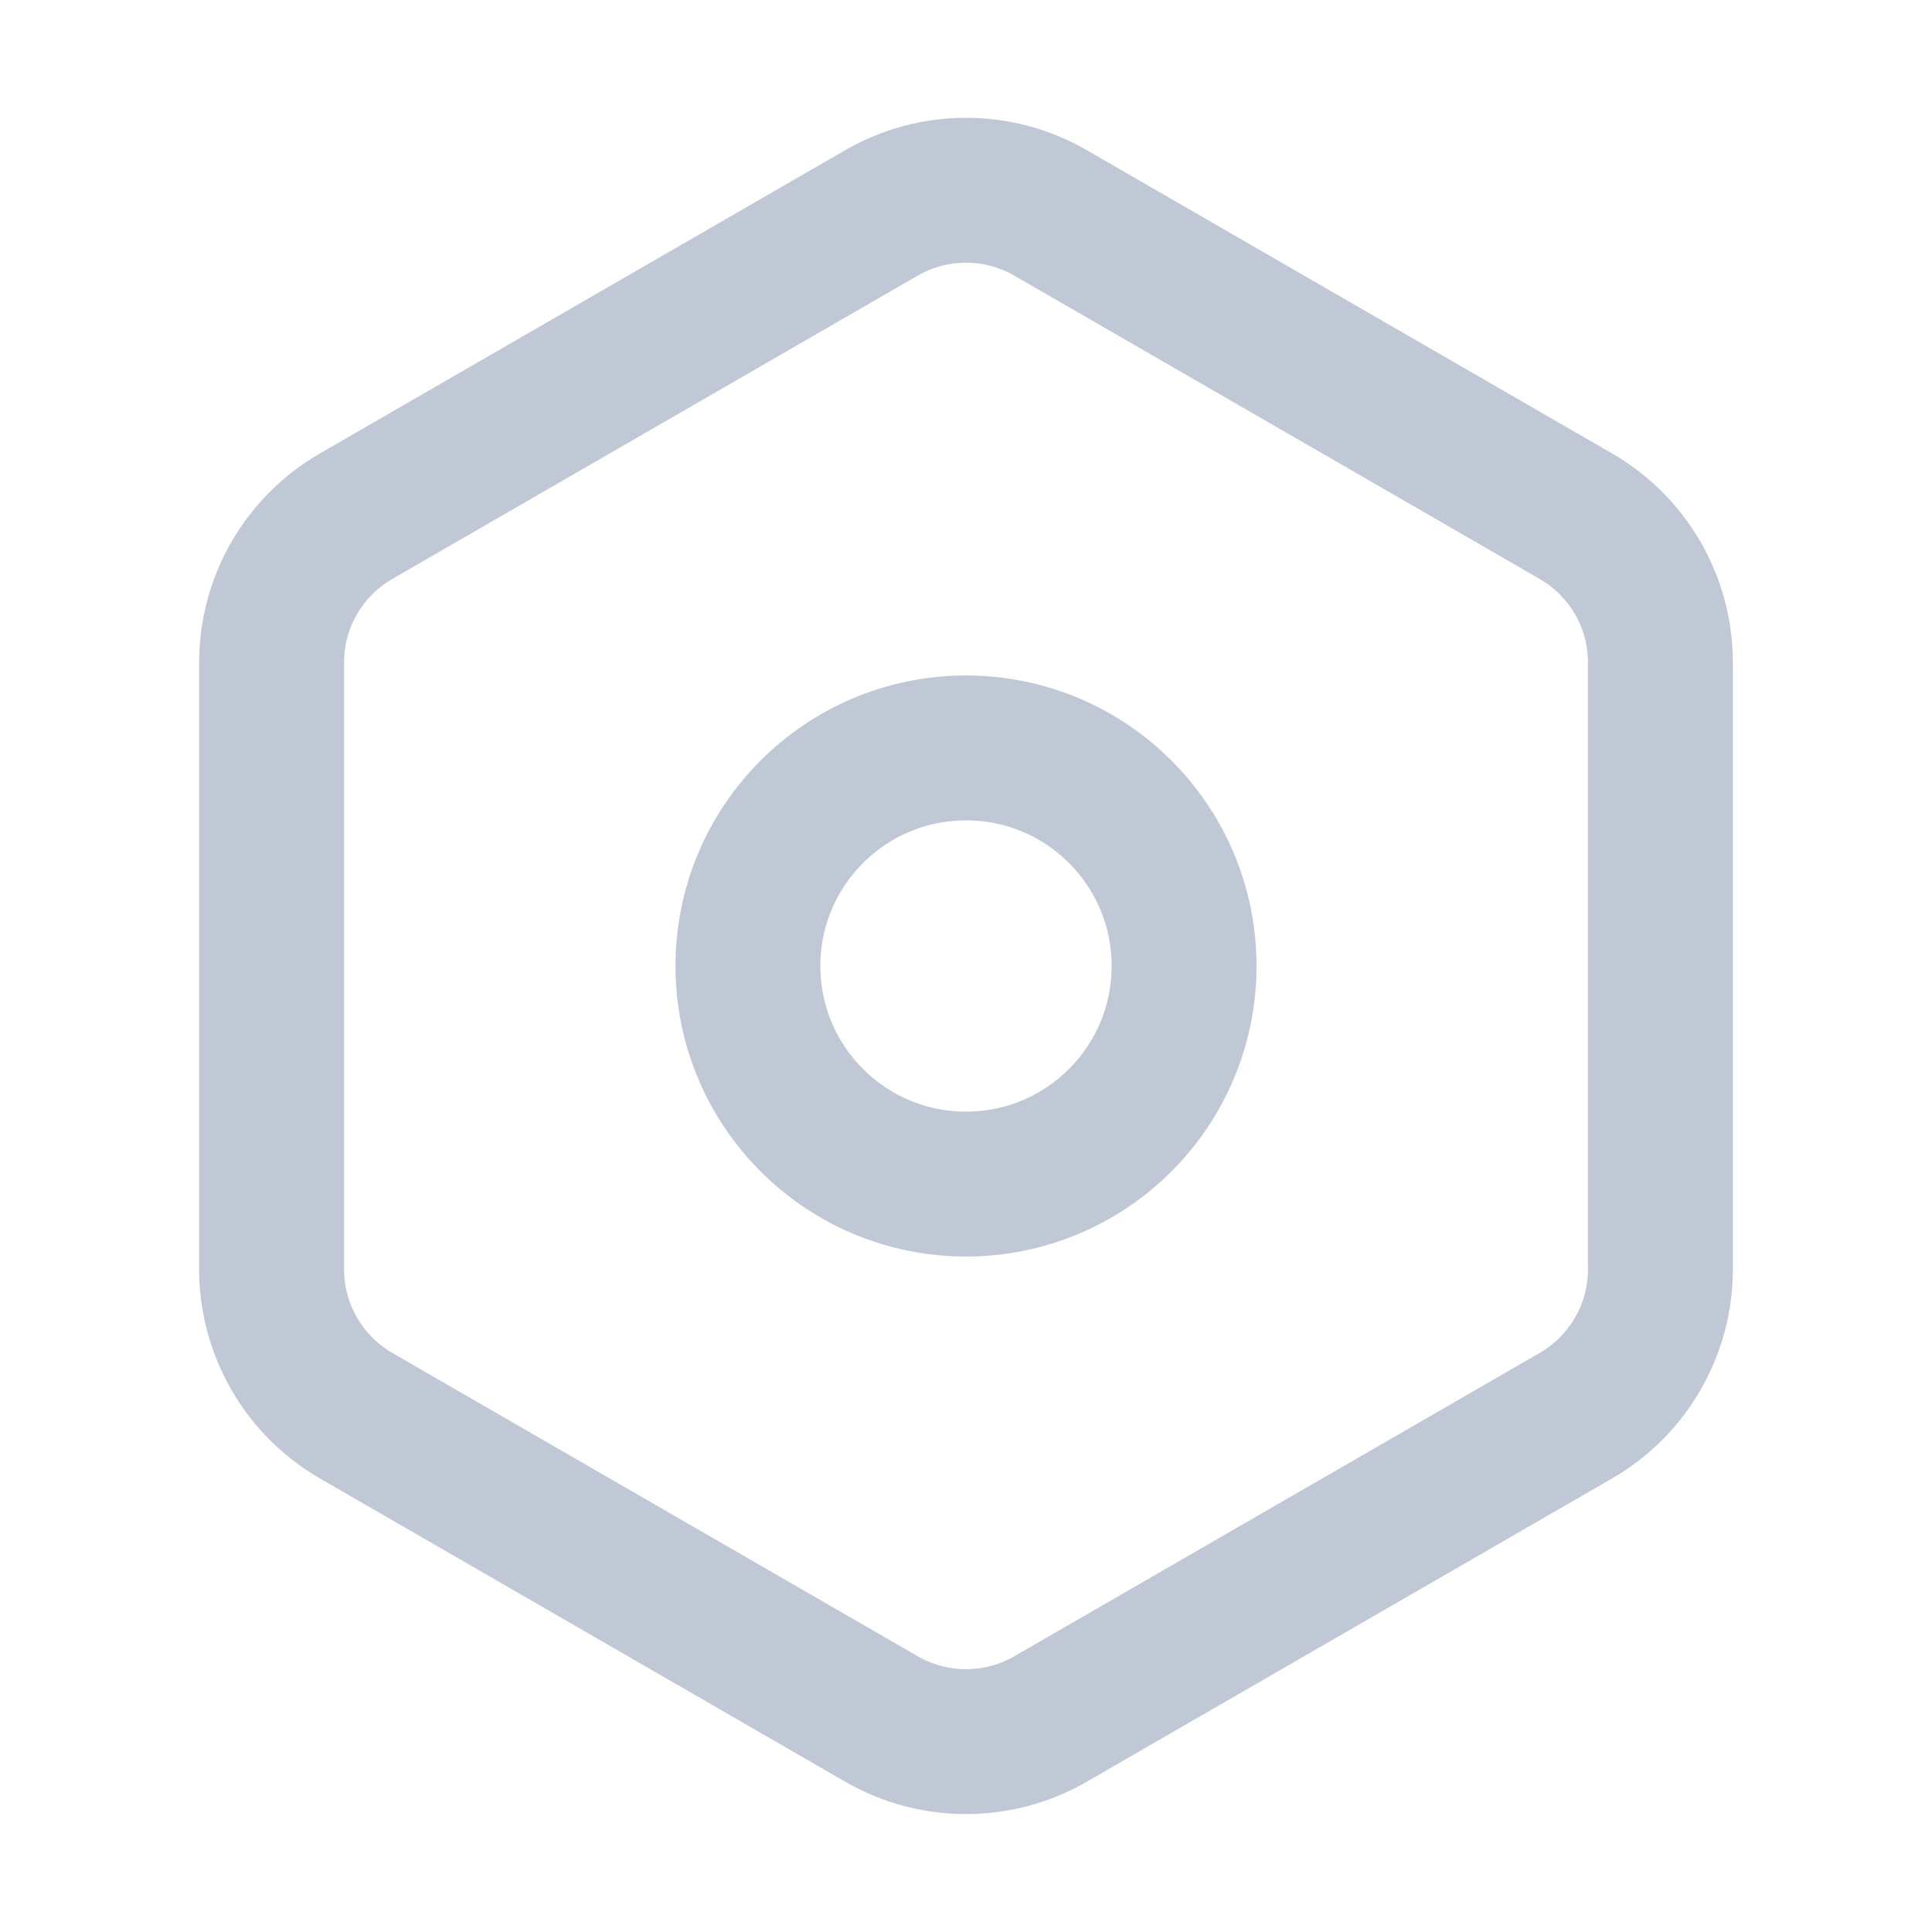 <svg width="16" height="16" viewBox="0 0 16 16" fill="none" xmlns="http://www.w3.org/2000/svg">
<path d="M7.3 1.763C7.733 1.513 8.267 1.513 8.7 1.763L13.051 4.275C13.484 4.525 13.751 4.987 13.751 5.487V10.511C13.751 11.011 13.484 11.474 13.051 11.724L8.7 14.236C8.267 14.486 7.733 14.486 7.3 14.236L2.949 11.724C2.516 11.474 2.249 11.011 2.249 10.511V5.487C2.249 4.987 2.516 4.525 2.949 4.275L7.3 1.763Z" stroke="#C0C8D6" stroke-width="1.2" stroke-linecap="round" stroke-linejoin="round"/>
<circle cx="8" cy="8" r="1.806" stroke="#C0C8D6" stroke-width="1.2" stroke-linecap="round"/>
</svg>